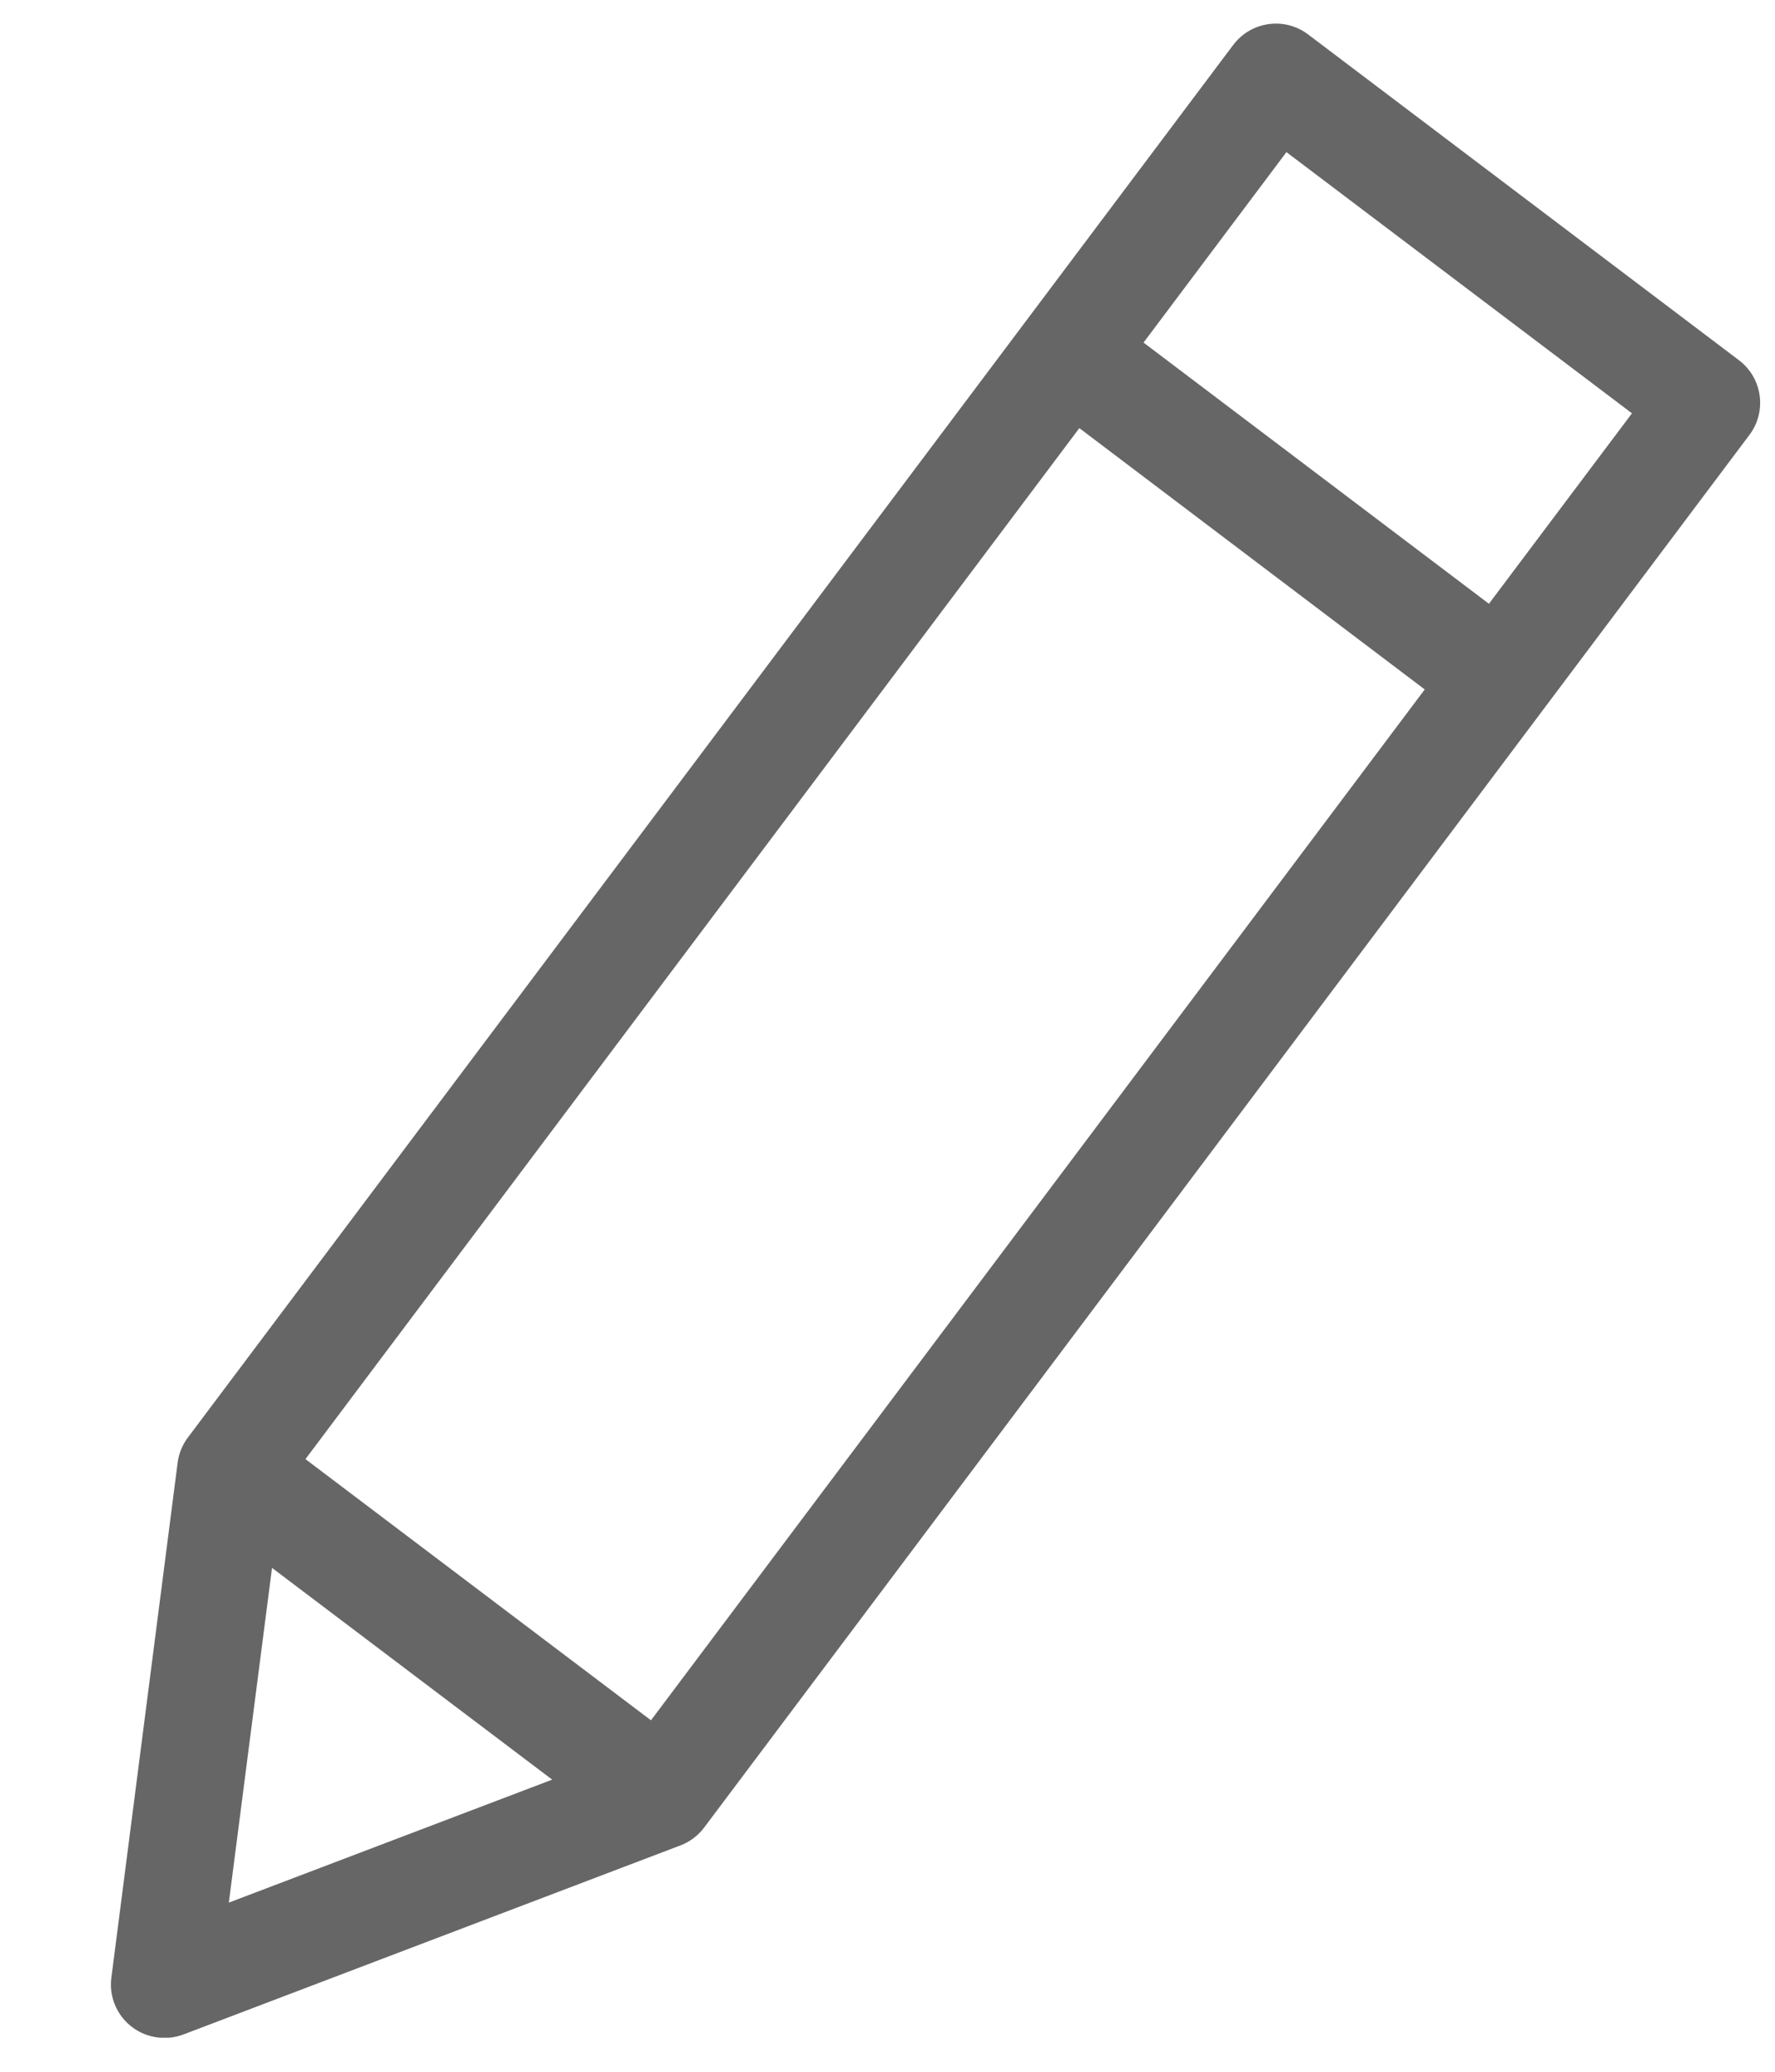 <svg width="12" height="14" viewBox="0 0 12 14" fill="none" xmlns="http://www.w3.org/2000/svg">
<g clip-path="url(#clip0)">
<path d="M11.756 2.434L8.844 0.233C8.685 0.112 8.458 0.144 8.338 0.303C8.337 0.303 8.337 0.304 8.337 0.304L1.271 9.713C1.233 9.763 1.209 9.822 1.201 9.884L0.753 13.364C0.727 13.561 0.867 13.743 1.065 13.768C1.124 13.776 1.184 13.769 1.24 13.748L4.601 12.47C4.664 12.446 4.72 12.404 4.761 12.349L11.827 2.939C11.947 2.78 11.915 2.554 11.756 2.434ZM1.839 10.595L3.733 12.026L1.547 12.857L1.839 10.595ZM4.401 11.625L2.065 9.86L7.297 2.893L9.632 4.659L4.401 11.625ZM10.066 4.08L7.731 2.315L8.697 1.028L11.033 2.793L10.066 4.08Z" fill="#666666"/>
</g>
<defs>
<clipPath id="clip0">
<rect width="11.15" height="13.612" fill="white" transform="translate(0.75 0.158)"/>
</clipPath>
</defs>
</svg>
